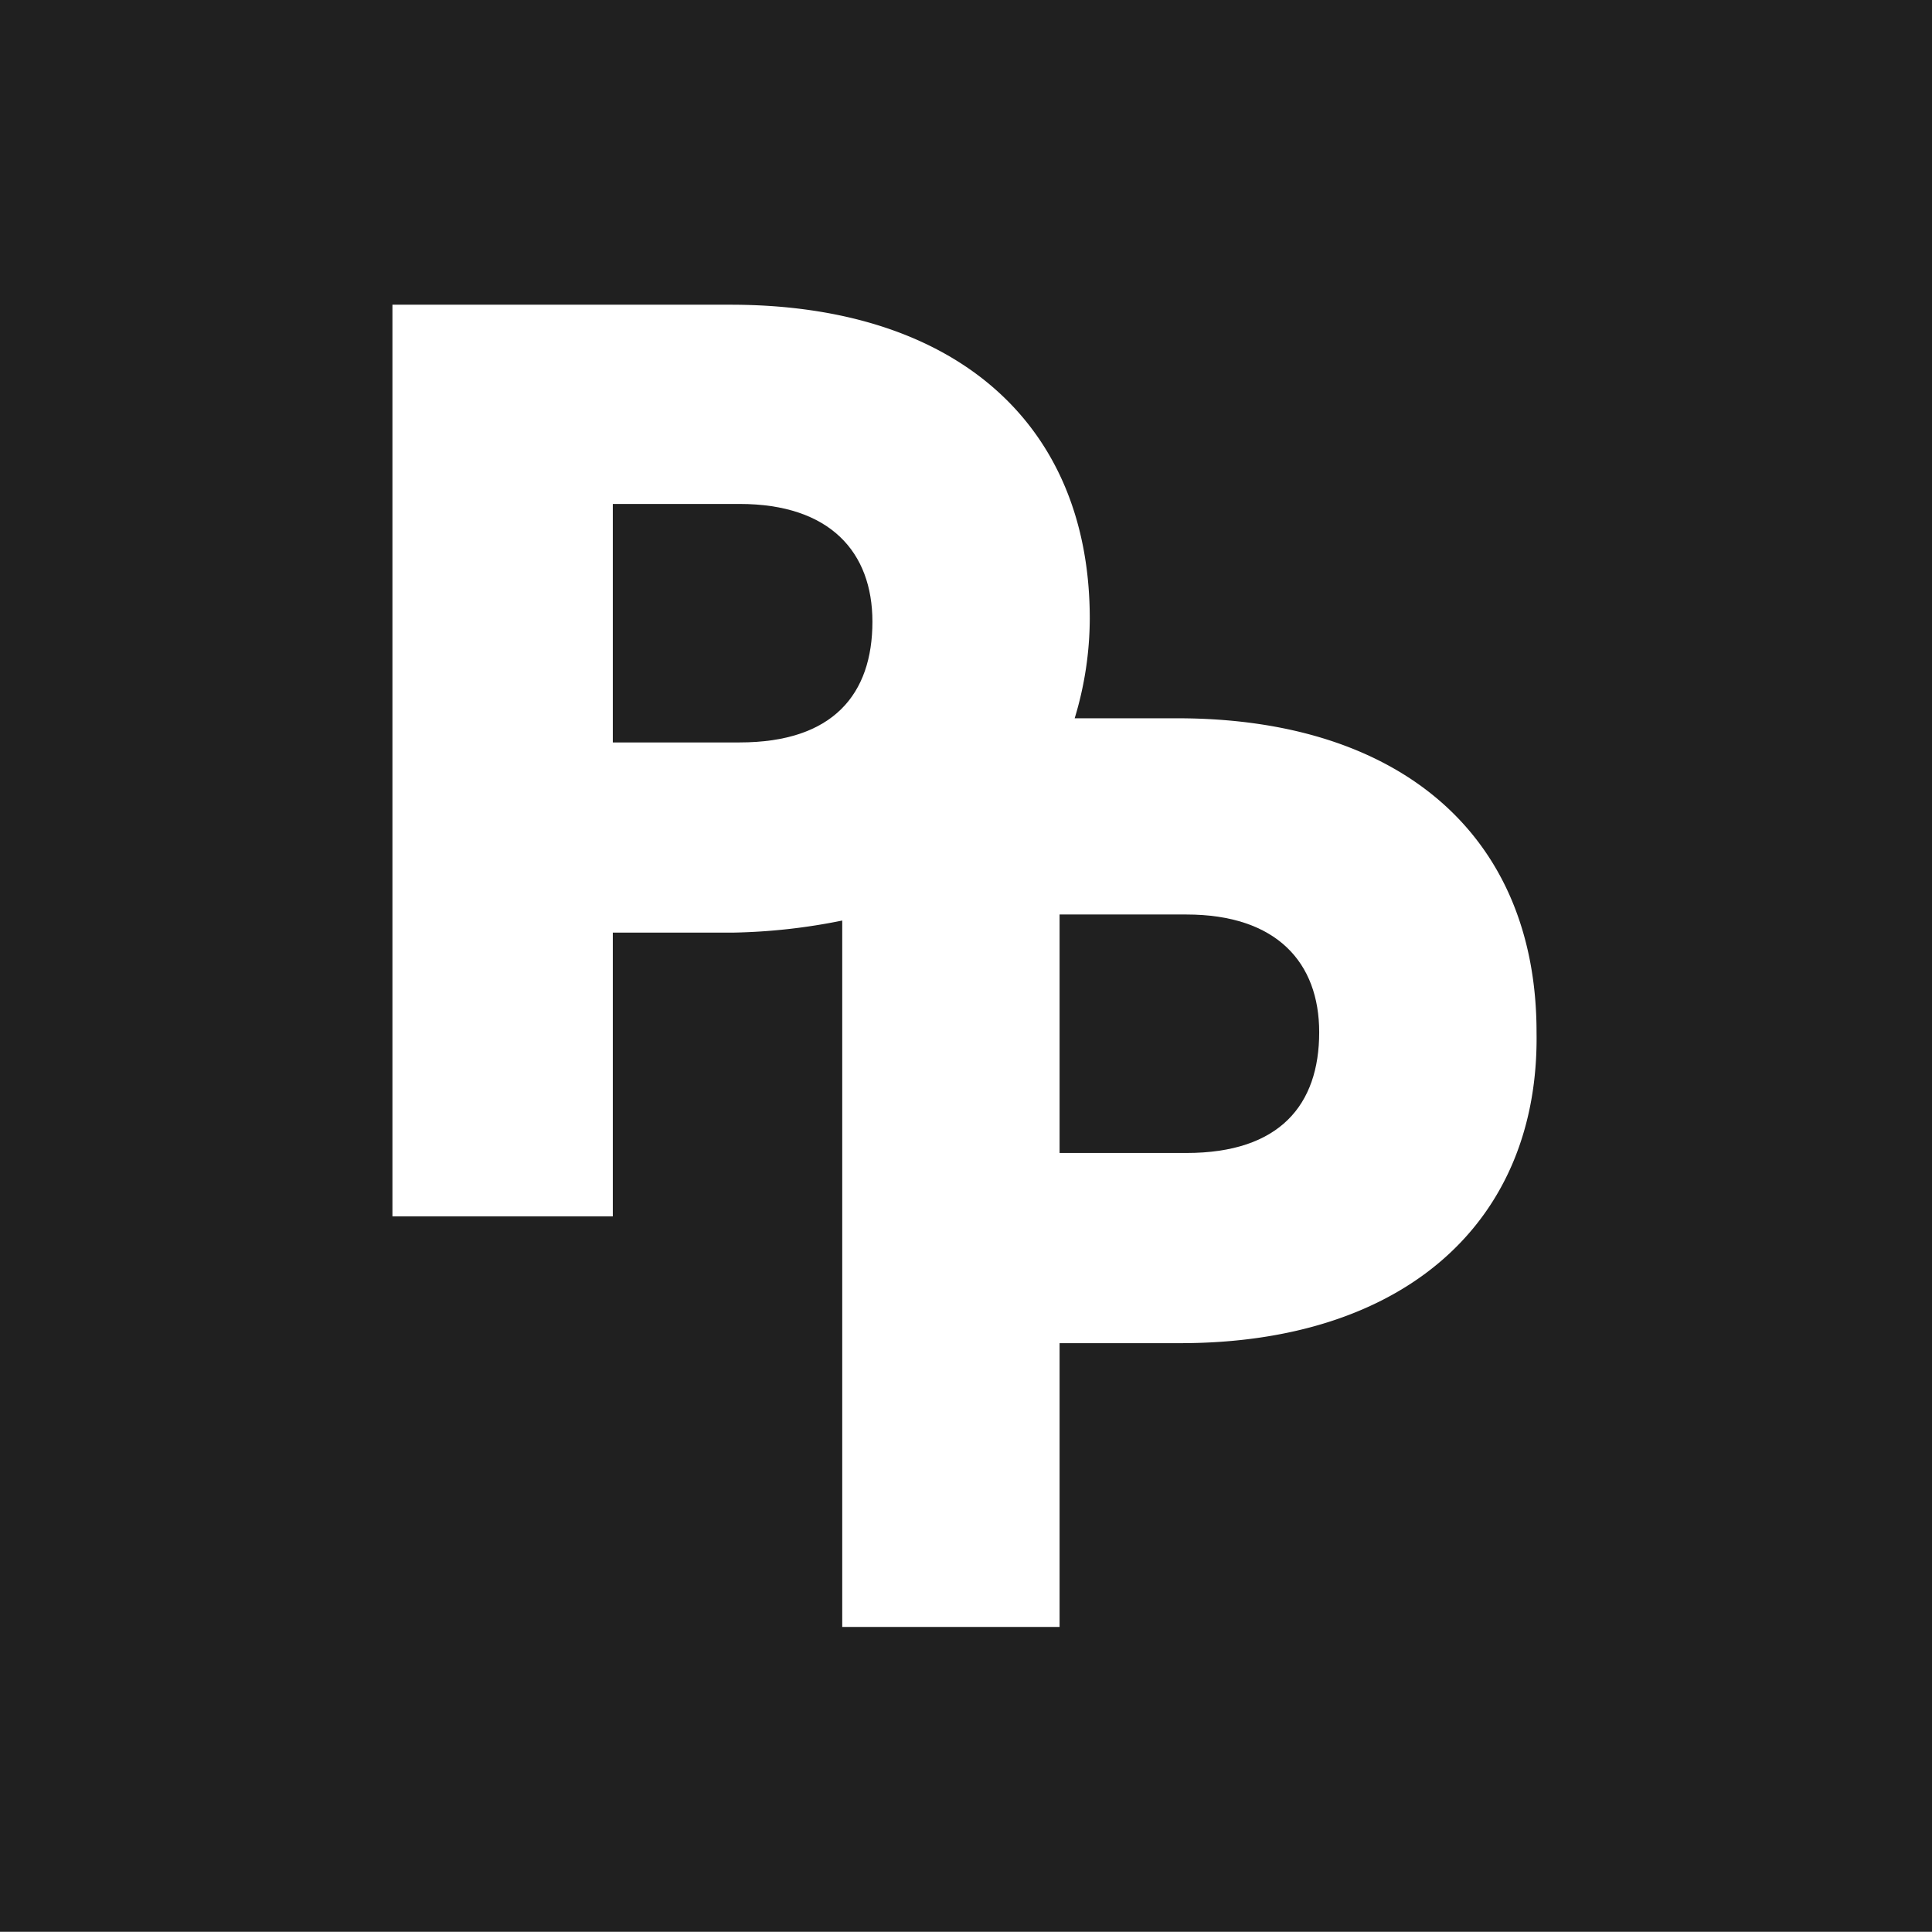 <svg xmlns="http://www.w3.org/2000/svg" viewBox="0 0 64 64" aria-labelledby="title" aria-describedby="desc"><path data-name="layer1" d="M0-.006v64h64v-64zm39.1 44.5h-4v9.4h-7.2v-23.4a19.816 19.816 0 0 1-3.6.4h-4v9.4H13v-30.2h11.2c7.4 0 11.9 3.9 11.9 10.4a11.419 11.419 0 0 1-.5 3.3H39c7.4 0 11.9 3.9 11.9 10.4.1 6.3-4.4 10.3-11.8 10.3z" fill="#202020"/><path data-name="layer1" d="M24.5 16.694h-4.2v7.9h4.2c3.1 0 4.4-1.6 4.4-4 0-2.3-1.4-3.9-4.4-3.9zm14.8 13.6h-4.2v7.9h4.2c3.1 0 4.4-1.6 4.4-4 0-2.3-1.4-3.9-4.4-3.9z" fill="#202020"/></svg>